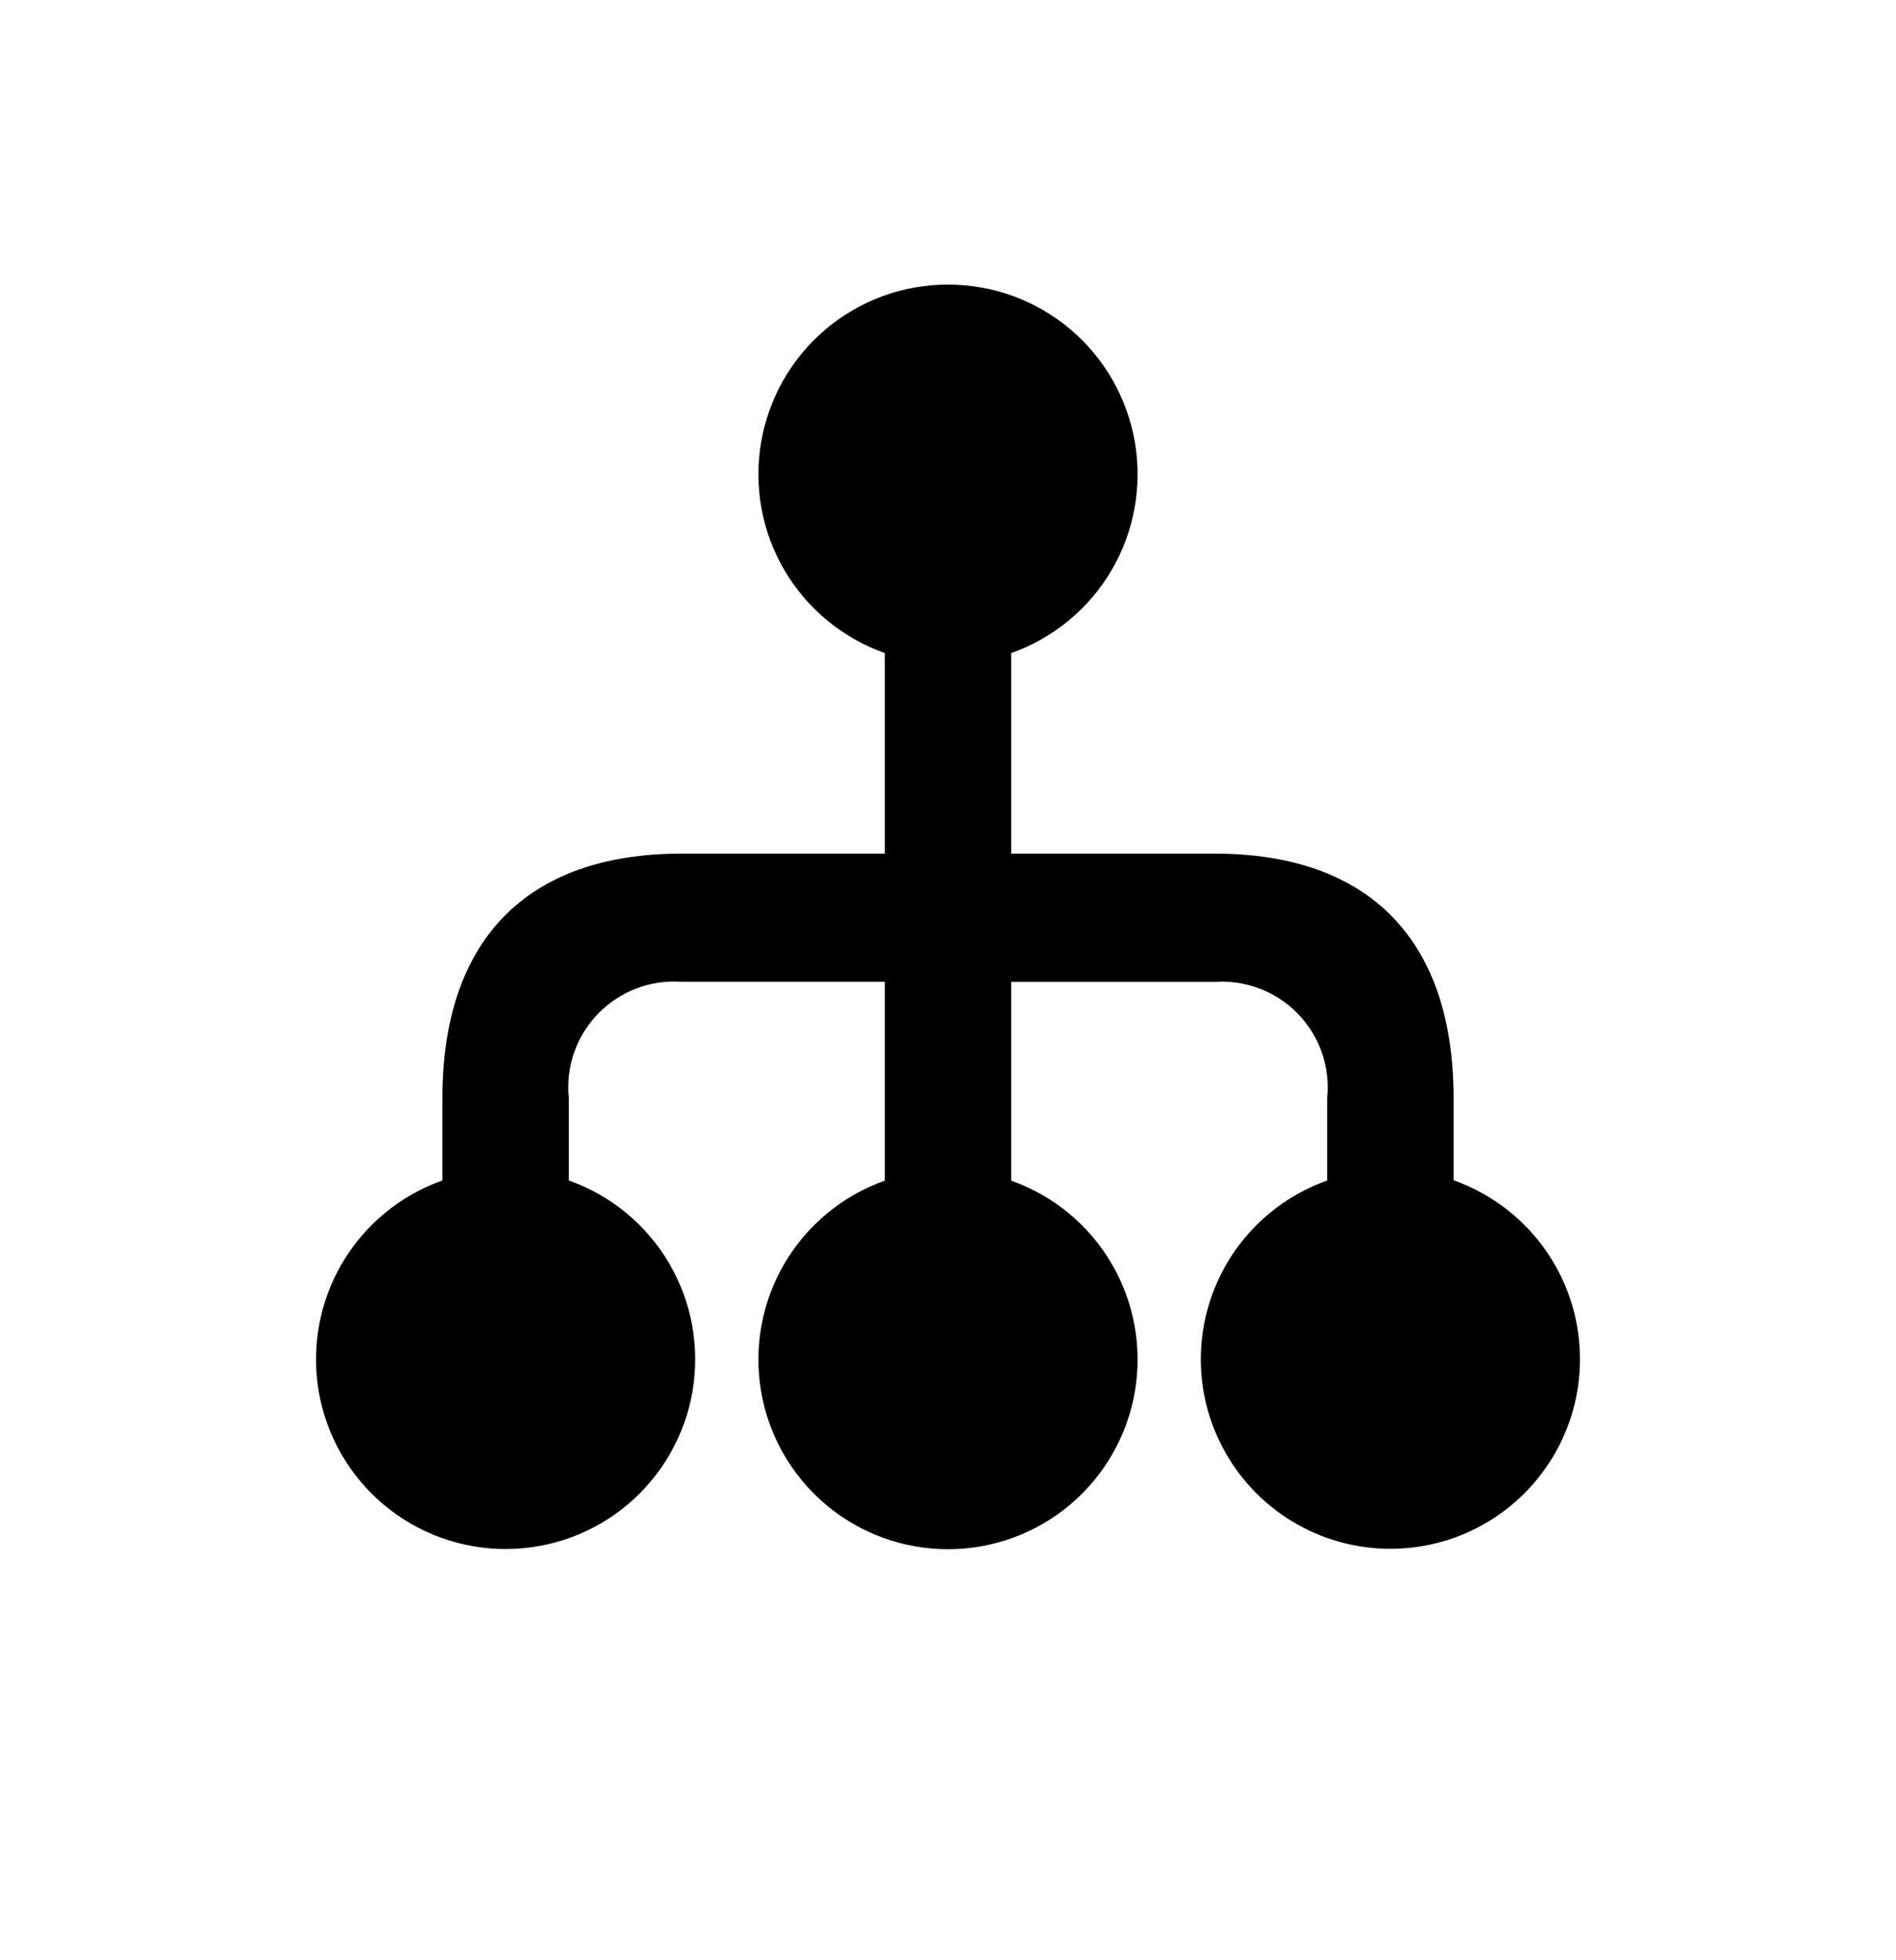 <svg width="30" height="31" viewBox="0 0 30 31" fill="none" xmlns="http://www.w3.org/2000/svg">
<g clip-path="url(#clip0)">
<path d="M19 21.499C19 20.879 19.192 20.273 19.55 19.766C19.908 19.26 20.415 18.876 21 18.669V17.369C21.025 17.126 20.997 16.88 20.916 16.648C20.836 16.417 20.706 16.206 20.535 16.031C20.364 15.855 20.157 15.719 19.928 15.633C19.699 15.546 19.454 15.51 19.21 15.528H16V18.671C16.667 18.907 17.23 19.372 17.588 19.982C17.946 20.592 18.076 21.31 17.957 22.007C17.837 22.705 17.475 23.337 16.934 23.794C16.393 24.25 15.708 24.5 15 24.5C14.292 24.5 13.607 24.25 13.066 23.794C12.525 23.337 12.163 22.705 12.043 22.007C11.924 21.31 12.054 20.592 12.412 19.982C12.771 19.372 13.333 18.907 14 18.671V15.526H10.787C10.543 15.509 10.298 15.544 10.069 15.632C9.841 15.719 9.634 15.855 9.464 16.03C9.293 16.206 9.163 16.417 9.083 16.648C9.003 16.879 8.975 17.125 9 17.368V18.668C9.667 18.904 10.23 19.369 10.588 19.979C10.946 20.589 11.076 21.307 10.957 22.004C10.837 22.702 10.475 23.334 9.934 23.791C9.393 24.247 8.708 24.497 8 24.497C7.292 24.497 6.607 24.247 6.066 23.791C5.525 23.334 5.163 22.702 5.043 22.004C4.924 21.307 5.054 20.589 5.412 19.979C5.77 19.369 6.333 18.904 7 18.668V17.368C7 14.914 8.286 13.499 10.787 13.499H14V10.328C13.333 10.092 12.771 9.628 12.412 9.018C12.054 8.408 11.924 7.69 12.043 6.993C12.163 6.295 12.525 5.662 13.066 5.206C13.607 4.75 14.292 4.5 15 4.5C15.708 4.5 16.393 4.75 16.934 5.206C17.475 5.662 17.837 6.295 17.957 6.993C18.076 7.69 17.946 8.408 17.588 9.018C17.23 9.628 16.667 10.092 16 10.328V13.499H19.213C21.714 13.499 23 14.914 23 17.365V18.665C23.518 18.849 23.976 19.171 24.324 19.597C24.672 20.023 24.896 20.536 24.971 21.08C25.047 21.625 24.972 22.18 24.754 22.684C24.535 23.189 24.183 23.624 23.734 23.942C23.286 24.26 22.759 24.448 22.21 24.486C21.662 24.525 21.113 24.412 20.625 24.16C20.136 23.908 19.726 23.526 19.44 23.057C19.153 22.588 19.001 22.049 19 21.499Z" fill="black"/>
</g>
<defs>
<clipPath id="clip0">
<rect width="30" height="30" fill="white" transform="translate(0 0.5)"/>
</clipPath>
</defs>
</svg>
